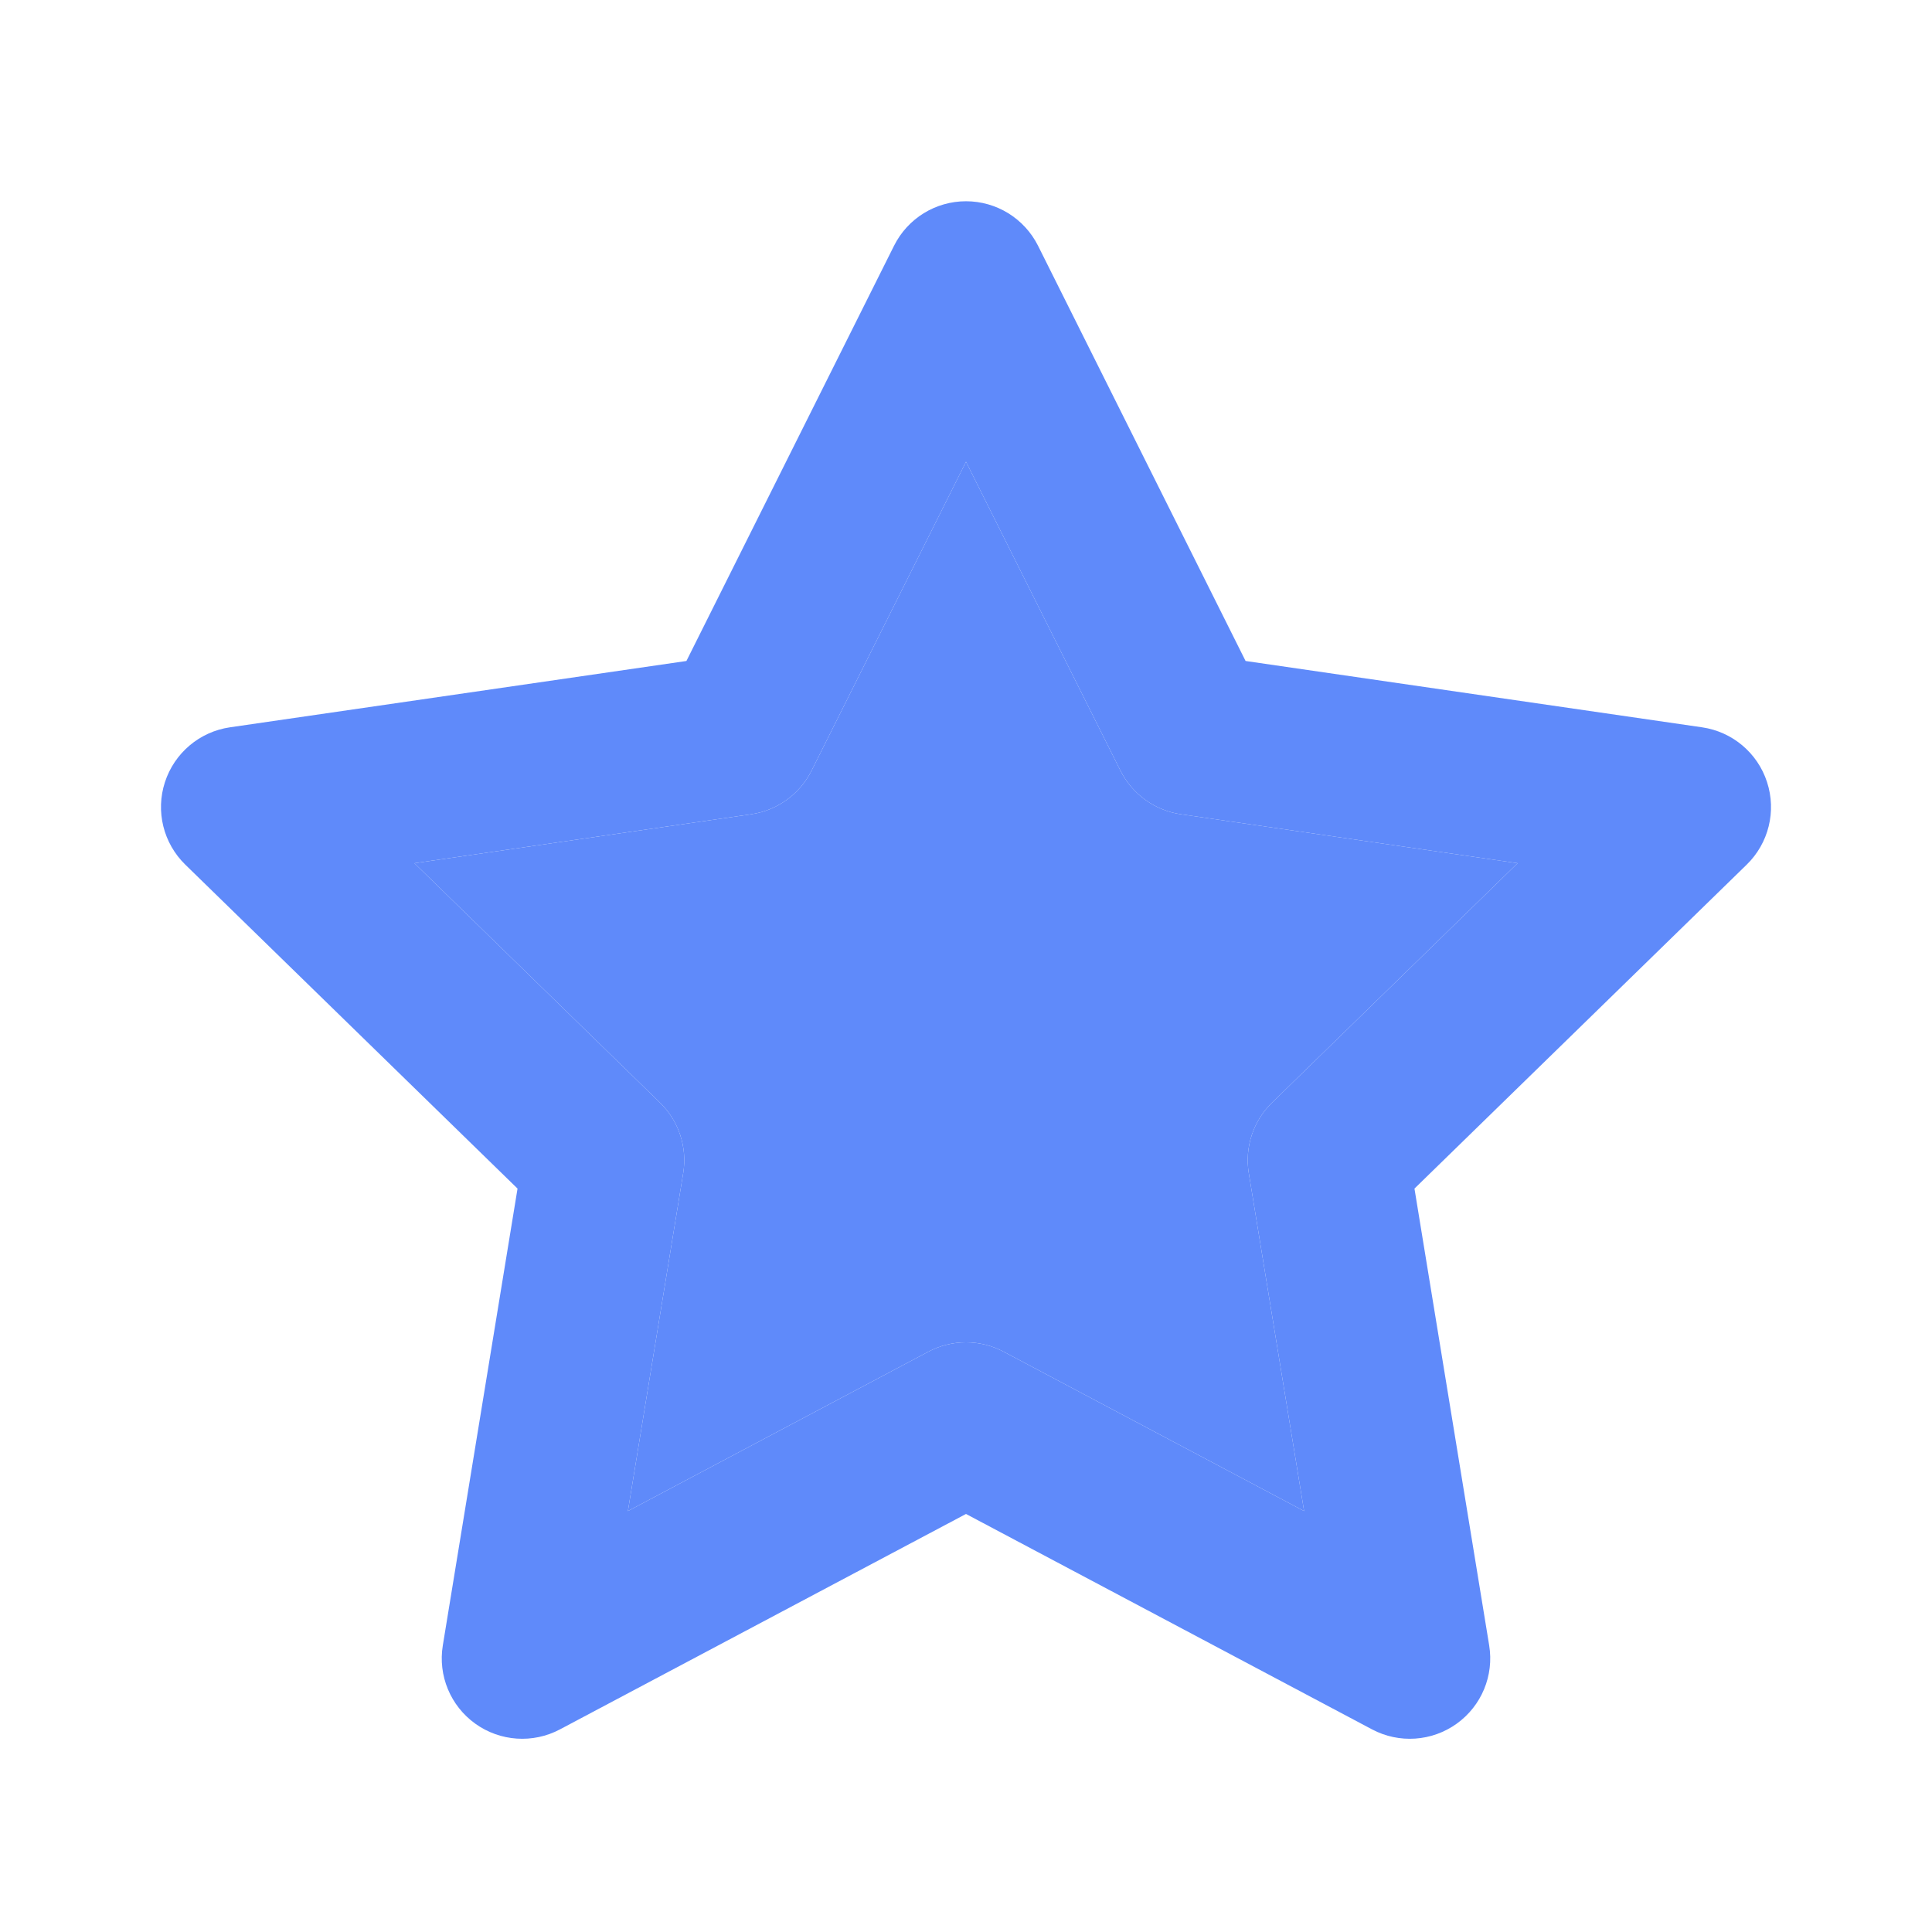 <svg width="24" height="24" viewBox="0 0 24 24" fill="none" xmlns="http://www.w3.org/2000/svg">
<path d="M12 2.5C12.379 2.5 12.725 2.714 12.895 3.053L15.473 8.211L21.144 9.035C21.521 9.09 21.834 9.354 21.951 9.716C22.069 10.078 21.971 10.475 21.698 10.741L17.571 14.765L18.499 20.439C18.561 20.814 18.404 21.191 18.096 21.412C17.787 21.634 17.379 21.661 17.044 21.483L12 18.807L6.956 21.483C6.621 21.661 6.213 21.634 5.904 21.412C5.596 21.191 5.439 20.814 5.501 20.439L6.429 14.765L2.302 10.741C2.029 10.475 1.931 10.078 2.049 9.716C2.167 9.354 2.479 9.09 2.856 9.035L8.527 8.211L11.106 3.053C11.275 2.714 11.621 2.5 12 2.5ZM12 5.736L10.082 9.572C9.936 9.865 9.655 10.068 9.331 10.115L5.148 10.723L8.198 13.697C8.432 13.924 8.54 14.252 8.487 14.574L7.8 18.771L11.531 16.792C11.824 16.636 12.176 16.636 12.469 16.792L16.2 18.771L15.513 14.574C15.46 14.252 15.568 13.924 15.802 13.697L18.852 10.723L14.669 10.115C14.345 10.068 14.065 9.865 13.918 9.572L12 5.736Z" fill="#5F8AFA"/>
<path d="M10.082 9.572L12 5.736L13.918 9.572C14.065 9.865 14.345 10.068 14.669 10.115L18.852 10.723L15.802 13.697C15.568 13.924 15.46 14.252 15.513 14.574L16.2 18.771L12.469 16.792C12.176 16.636 11.824 16.636 11.531 16.792L7.8 18.771L8.487 14.574C8.54 14.252 8.432 13.924 8.198 13.697L5.148 10.723L9.331 10.115C9.655 10.068 9.936 9.865 10.082 9.572Z" fill="#5F8AFA"/>
</svg>
